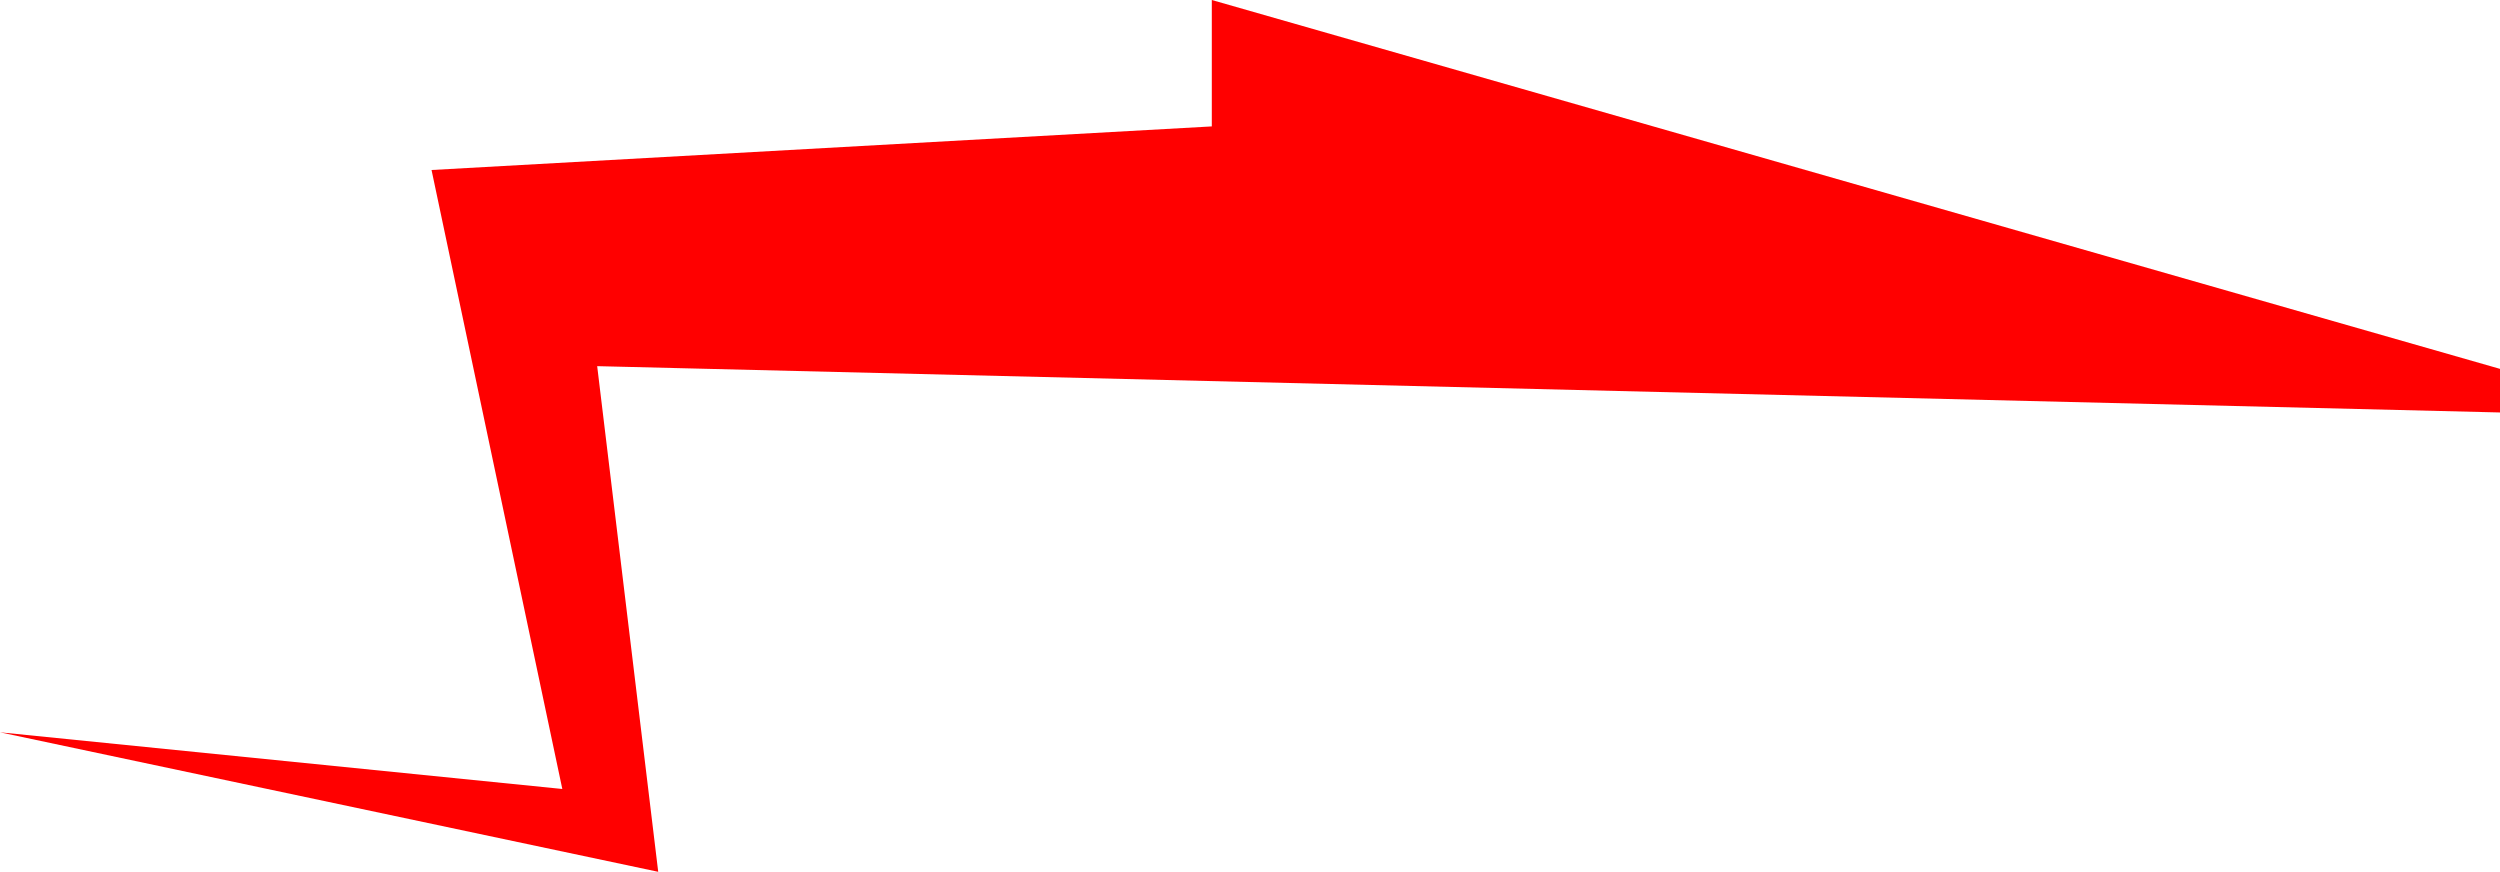 <svg xmlns="http://www.w3.org/2000/svg" xmlns:xlink="http://www.w3.org/1999/xlink" width="286.762" height="100" viewBox="0 0 286.762 100" fill="none">
<path d="M64.5 90.5L-7.62939e-06 84L75.5 100L68.5 42L286.762 47.312L286.762 42.311L139 0L139 14.5L49.5 19.5L64.5 90.5Z"   fill="#FF0000" >
</path>
</svg>

